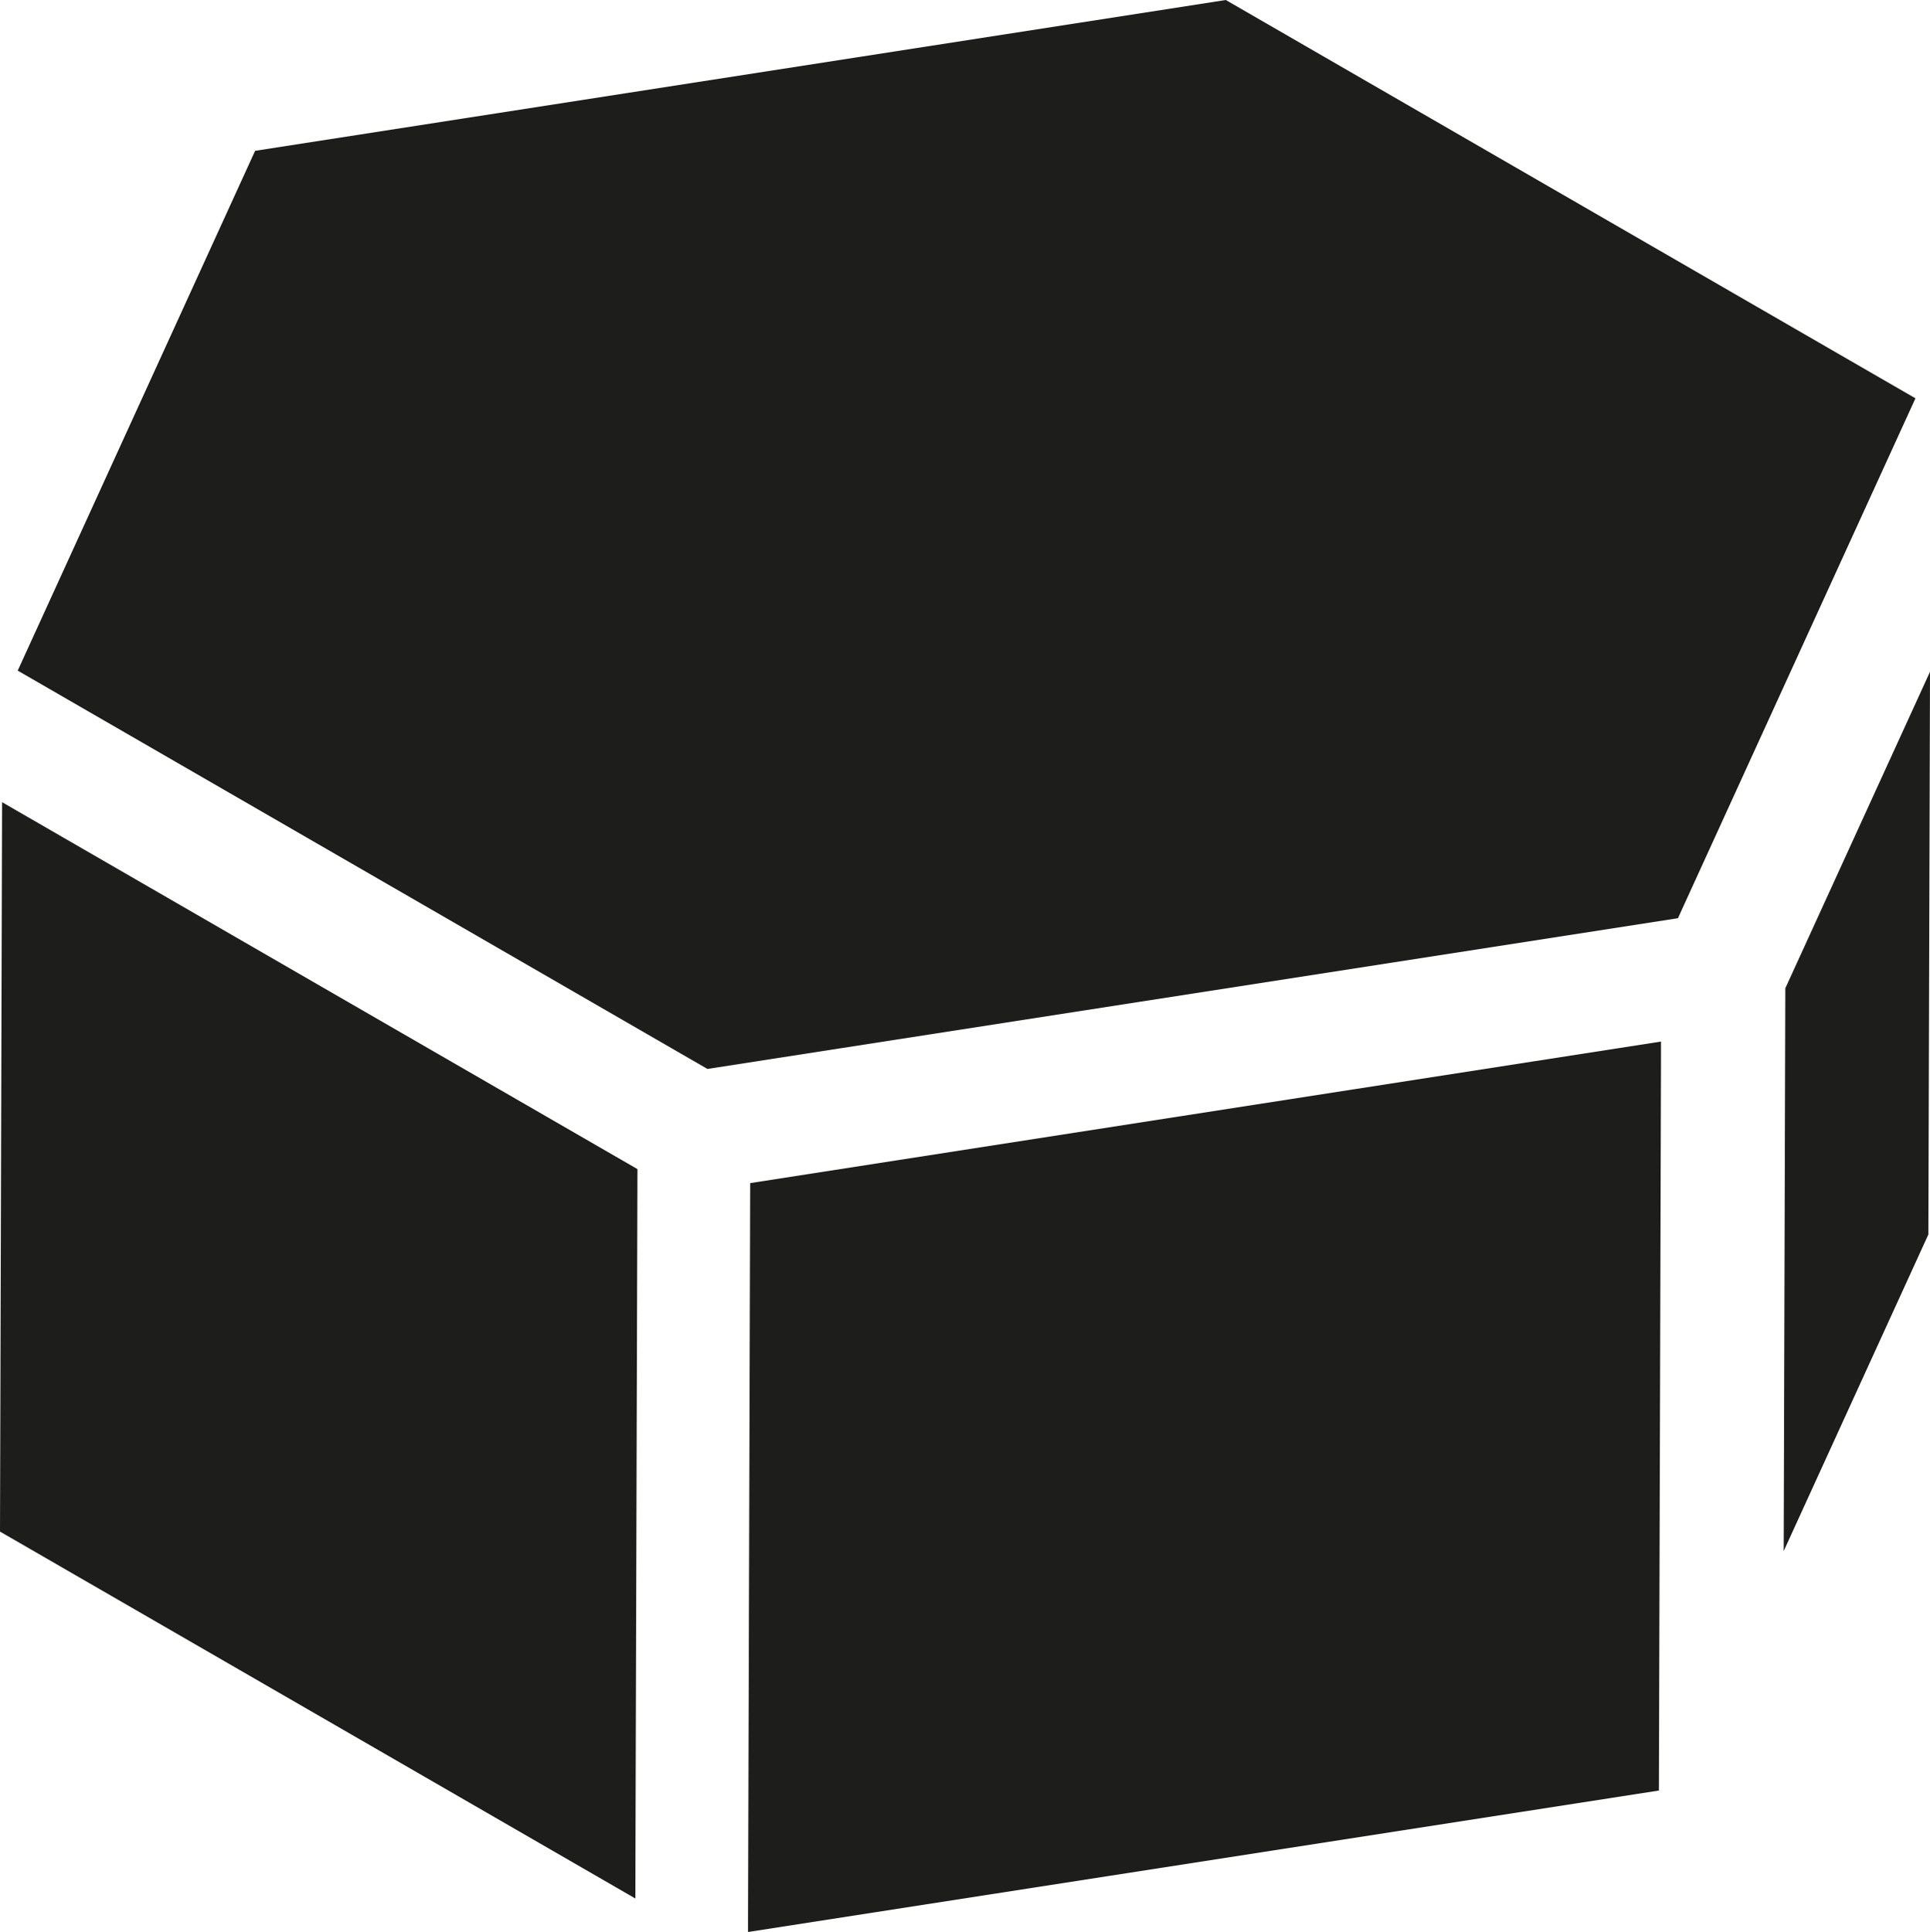 <svg xmlns="http://www.w3.org/2000/svg" viewBox="0 0 249.6 249.8"><defs><style>.cls-1{fill:#1d1d1b;}</style></defs><title>Token</title><g id="Token"><polygon class="cls-1" points="158.53 0 247.72 51.5 217.52 117.59 217.01 118.72 91.49 138.21 40.01 108.49 2.29 86.71 32.99 19.5 158.53 0"/><polygon class="cls-1" points="214.54 231.51 96.74 249.8 97.02 152.97 214.81 134.67 214.81 137.19 214.54 231.51"/><polygon class="cls-1" points="82.44 151.16 82.21 229.74 82.17 245.47 0 198.03 0.27 103.72 41.5 127.53 82.44 151.16"/><polygon class="cls-1" points="249.39 159.61 230.68 200.55 230.89 127.78 249.6 86.86 249.39 159.61"/></g></svg>